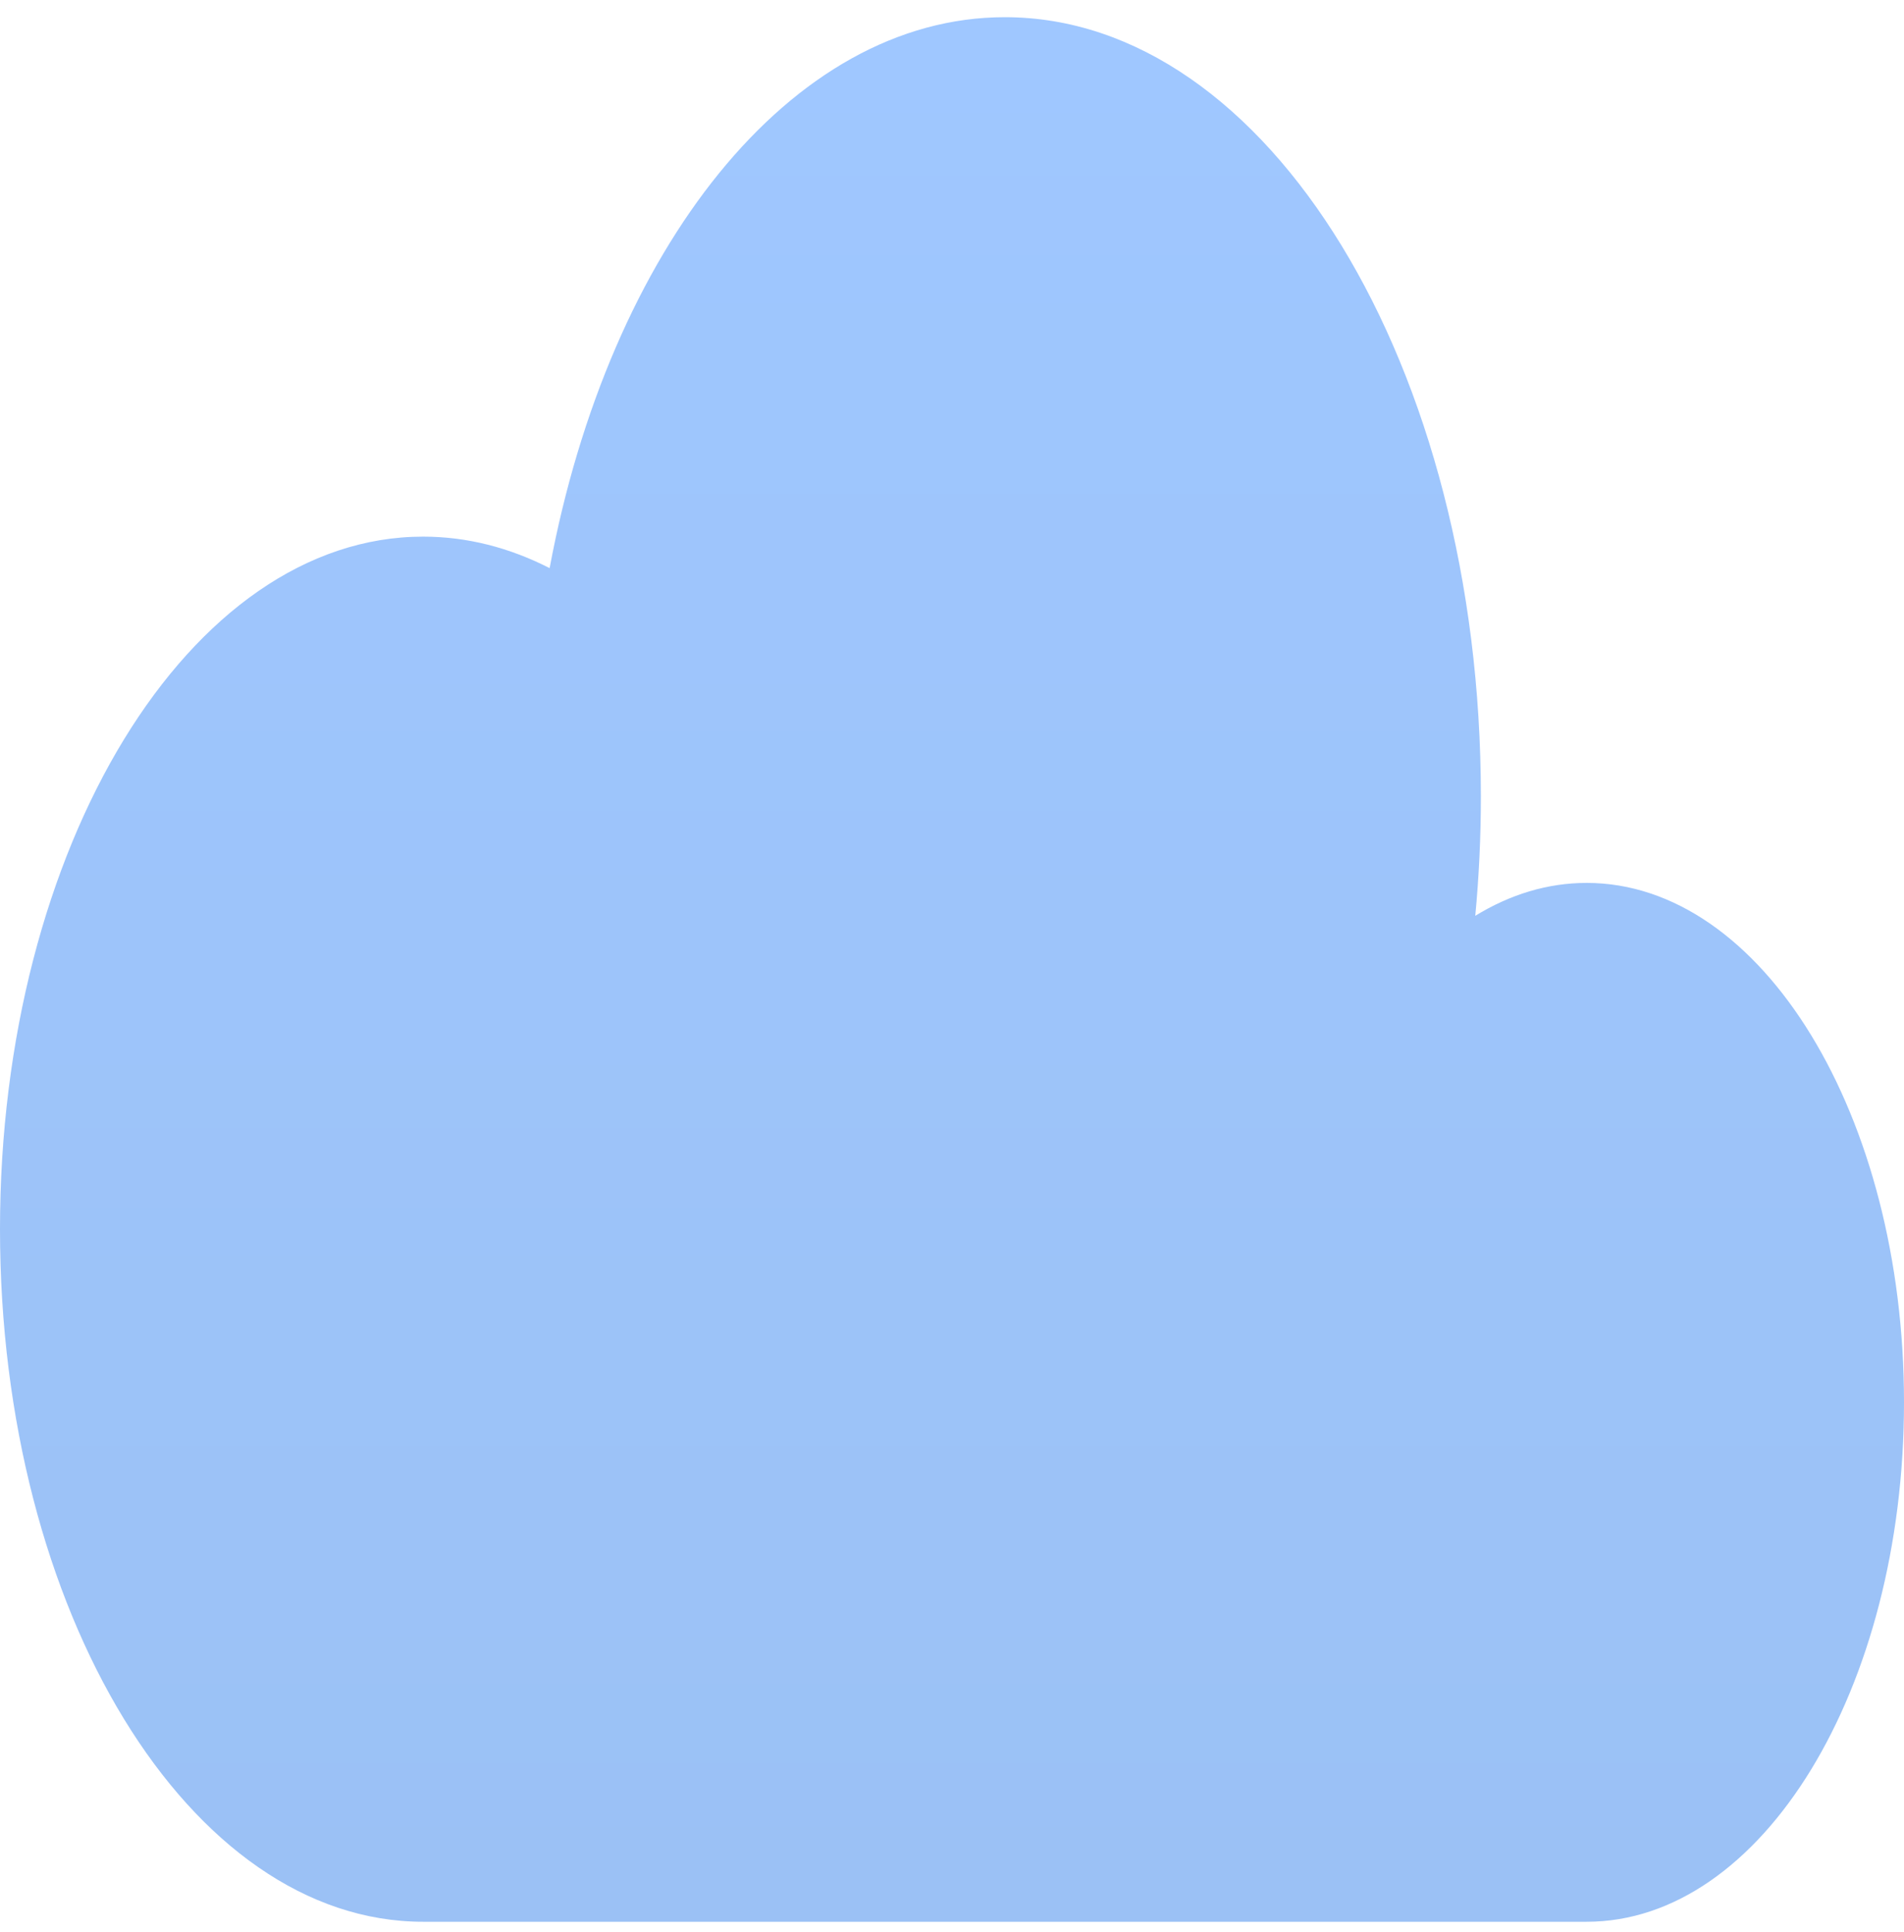 <svg width="70" height="71" viewBox="0 0 70 71" fill="none" xmlns="http://www.w3.org/2000/svg">
<path d="M15.556 70.632C6.965 70.632 0 59.235 0 45.177C0 31.12 6.965 19.723 15.556 19.723C17.177 19.723 18.737 20.13 20.207 20.881C22.396 9.159 29.062 0.632 36.944 0.632C46.608 0.632 54.444 13.455 54.444 29.268C54.444 30.764 54.374 32.227 54.238 33.659C55.514 32.877 56.891 32.45 58.333 32.45C64.777 32.45 70 40.996 70 51.541C70 62.086 64.777 70.632 58.333 70.632H15.556Z" fill="url(#paint0_linear_2_531)"/>
<path d="M19.444 29.268C19.444 45.082 27.281 57.905 36.944 57.905C45.698 57.905 52.947 47.392 54.238 33.659C55.514 32.877 56.891 32.45 58.333 32.45C64.777 32.45 70 40.996 70 51.541C70 62.086 64.777 70.632 58.333 70.632H15.556C6.965 70.632 0 59.235 0 45.177C0 31.12 6.965 19.723 15.556 19.723C17.177 19.723 18.737 20.13 20.207 20.881C19.709 23.535 19.444 26.347 19.444 29.268Z" fill="url(#paint1_radial_2_531)"/>
<defs>
<linearGradient id="paint0_linear_2_531" x1="35" y1="0.632" x2="35" y2="70.632" gradientUnits="userSpaceOnUse">
<stop stop-color="#9FC7FF"/>
<stop offset="1" stop-color="#9BC1F5"/>
</linearGradient>
<radialGradient id="paint1_radial_2_531" cx="0" cy="0" r="1" gradientUnits="userSpaceOnUse" gradientTransform="translate(21.521 -109.766) rotate(-90) scale(66.683 13.022)">
<stop stop-color="#486DA8" stop-opacity="0.4"/>
<stop offset="1" stop-color="#486DA8" stop-opacity="0"/>
</radialGradient>
</defs>
</svg>
